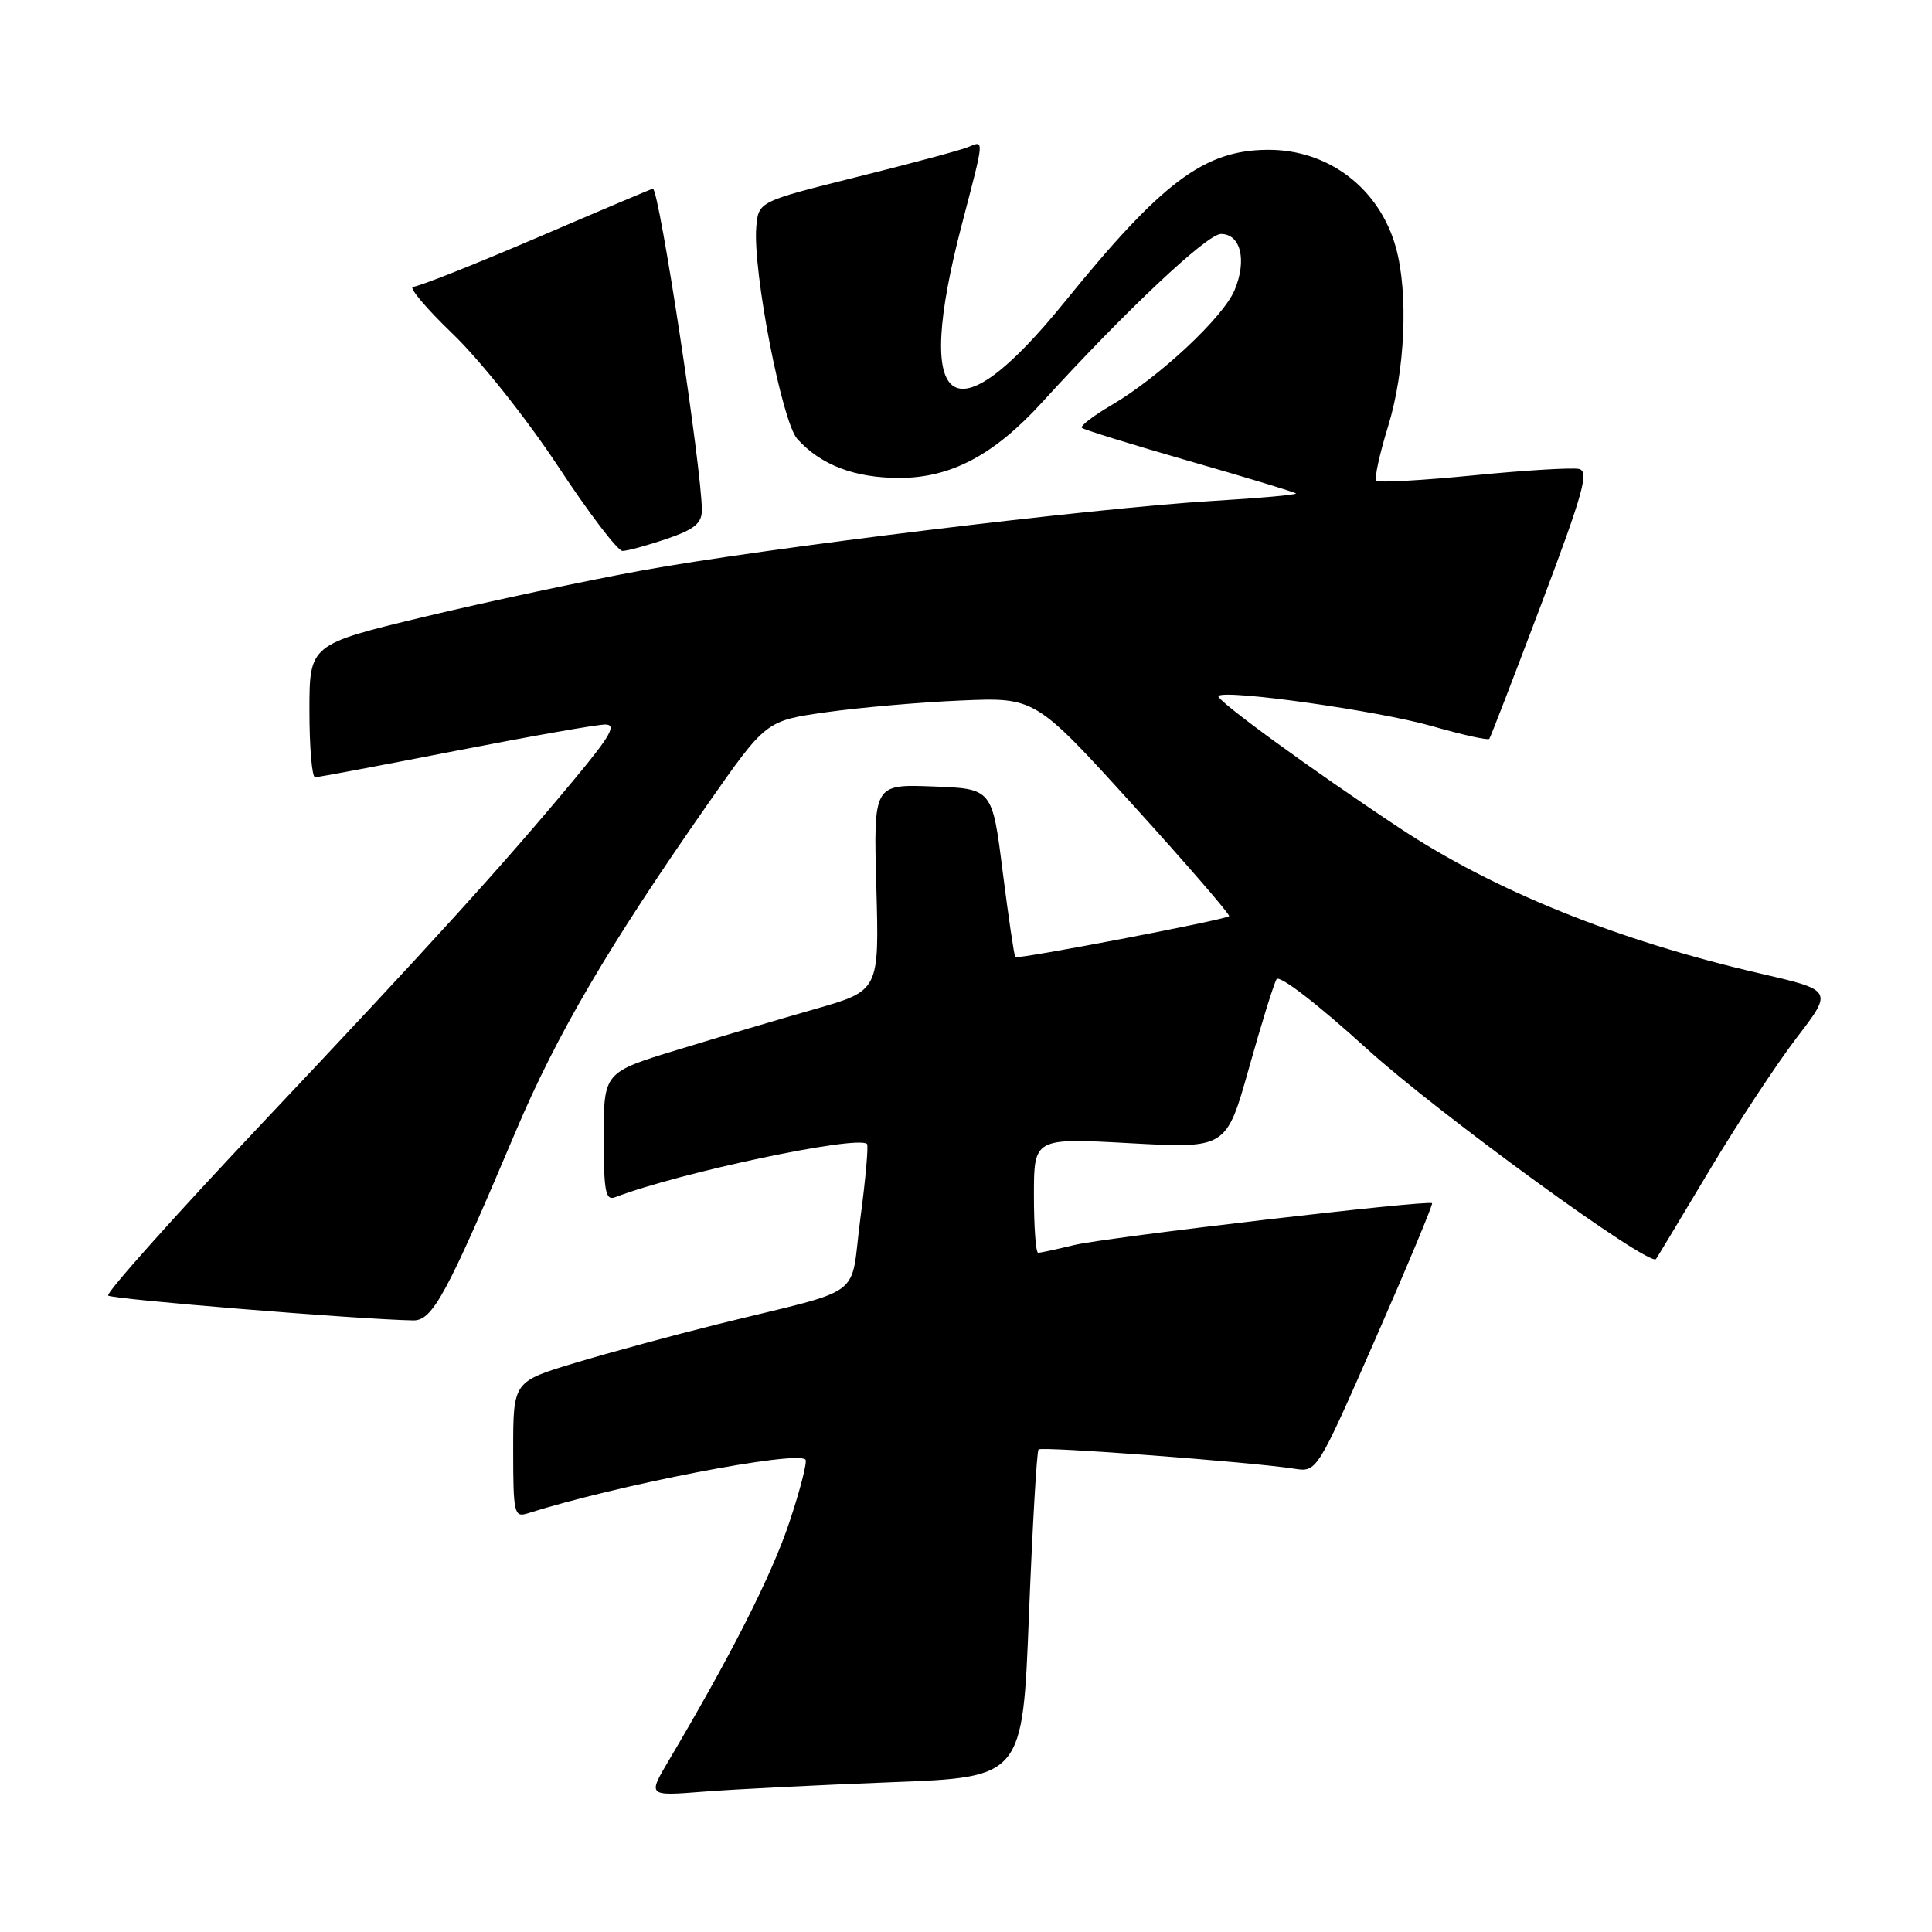 <?xml version="1.0" encoding="UTF-8" standalone="no"?>
<!DOCTYPE svg PUBLIC "-//W3C//DTD SVG 1.1//EN" "http://www.w3.org/Graphics/SVG/1.1/DTD/svg11.dtd" >
<svg xmlns="http://www.w3.org/2000/svg" xmlns:xlink="http://www.w3.org/1999/xlink" version="1.1" viewBox="0 0 256 256">
 <g >
 <path fill="currentColor"
d=" M 118.00 236.16 C 135.50 235.50 135.50 235.50 136.34 214.00 C 136.81 202.18 137.38 192.30 137.61 192.06 C 138.04 191.63 165.79 193.72 171.50 194.61 C 174.50 195.08 174.50 195.08 182.26 177.39 C 186.53 167.65 189.90 159.57 189.76 159.43 C 189.27 158.96 146.51 163.96 142.31 164.98 C 140.00 165.54 137.86 166.00 137.56 166.00 C 137.25 166.00 137.00 162.57 137.00 158.39 C 137.00 150.78 137.00 150.78 149.75 151.48 C 162.50 152.18 162.50 152.18 165.50 141.50 C 167.15 135.62 168.79 130.34 169.15 129.75 C 169.53 129.14 174.58 133.03 181.12 138.97 C 190.55 147.54 218.59 167.93 219.43 166.83 C 219.57 166.65 222.73 161.39 226.47 155.14 C 230.20 148.89 235.43 140.95 238.07 137.50 C 242.89 131.22 242.89 131.22 233.19 128.98 C 214.41 124.65 198.03 118.05 185.50 109.75 C 173.82 102.02 160.99 92.67 161.45 92.22 C 162.35 91.32 182.65 94.18 189.77 96.22 C 193.76 97.37 197.17 98.12 197.34 97.90 C 197.51 97.68 200.62 89.62 204.25 80.00 C 209.81 65.26 210.59 62.44 209.22 62.14 C 208.32 61.94 202.02 62.32 195.23 62.99 C 188.43 63.66 182.64 63.98 182.36 63.70 C 182.09 63.42 182.79 60.18 183.93 56.49 C 186.19 49.18 186.64 38.83 184.96 32.78 C 182.78 24.94 175.99 19.78 167.94 19.85 C 159.55 19.91 153.97 24.10 141.08 40.00 C 126.13 58.44 120.96 54.54 127.45 29.74 C 130.48 18.13 130.45 18.60 128.25 19.50 C 127.29 19.90 120.65 21.68 113.50 23.46 C 100.50 26.71 100.50 26.71 100.21 30.10 C 99.73 35.89 103.61 55.91 105.65 58.17 C 108.77 61.62 113.23 63.32 119.13 63.33 C 126.00 63.33 131.71 60.31 138.12 53.27 C 149.22 41.10 159.95 31.00 161.78 31.00 C 164.40 31.00 165.25 34.47 163.59 38.44 C 162.08 42.05 153.60 49.98 147.28 53.68 C 144.88 55.09 143.11 56.44 143.35 56.69 C 143.60 56.93 150.01 58.92 157.60 61.10 C 165.19 63.28 171.54 65.21 171.72 65.38 C 171.89 65.56 166.96 66.00 160.77 66.37 C 145.00 67.31 101.14 72.65 85.00 75.60 C 77.58 76.95 64.64 79.71 56.25 81.72 C 41.00 85.39 41.00 85.39 41.00 94.19 C 41.00 99.04 41.34 103.00 41.75 102.99 C 42.16 102.99 50.54 101.41 60.38 99.49 C 70.21 97.57 79.13 96.00 80.20 96.00 C 81.74 96.00 80.92 97.47 76.11 103.25 C 66.73 114.55 57.20 125.04 34.62 148.96 C 23.14 161.12 14.01 171.34 14.33 171.67 C 14.83 172.16 47.71 174.84 54.76 174.96 C 57.31 175.00 59.17 171.58 68.30 150.00 C 73.77 137.06 80.62 125.38 93.81 106.50 C 101.50 95.50 101.50 95.50 109.50 94.37 C 113.90 93.75 121.93 93.05 127.33 92.82 C 137.17 92.40 137.17 92.40 150.20 106.75 C 157.36 114.65 163.06 121.24 162.86 121.40 C 162.23 121.91 134.82 127.15 134.53 126.82 C 134.38 126.64 133.63 121.55 132.86 115.50 C 131.48 104.50 131.48 104.50 123.61 104.21 C 115.74 103.91 115.74 103.91 116.12 117.59 C 116.50 131.27 116.50 131.27 108.00 133.70 C 103.33 135.03 95.11 137.47 89.75 139.11 C 80.00 142.09 80.00 142.09 80.00 150.65 C 80.00 157.93 80.23 159.13 81.53 158.63 C 89.99 155.38 113.60 150.39 114.88 151.58 C 115.09 151.77 114.70 156.22 114.00 161.46 C 112.56 172.37 115.07 170.52 95.00 175.49 C 89.22 176.93 80.79 179.21 76.25 180.58 C 68.00 183.06 68.00 183.06 68.00 192.10 C 68.00 200.54 68.13 201.09 69.91 200.53 C 81.71 196.78 105.51 192.17 106.73 193.40 C 106.99 193.66 106.04 197.39 104.60 201.69 C 102.28 208.67 96.91 219.27 88.63 233.25 C 85.82 237.99 85.82 237.99 93.16 237.41 C 97.20 237.09 108.38 236.53 118.00 236.16 Z  M 88.32 71.41 C 92.01 70.15 93.00 69.34 93.00 67.60 C 93.00 62.18 87.34 25.00 86.51 25.00 C 86.39 25.00 79.48 27.92 71.15 31.50 C 62.82 35.07 55.44 38.00 54.75 38.00 C 54.06 38.00 56.43 40.82 60.00 44.25 C 63.61 47.72 69.81 55.52 73.92 61.75 C 77.99 67.94 81.85 73.00 82.48 73.00 C 83.12 73.00 85.75 72.28 88.32 71.41 Z "/>
</g>
</svg>